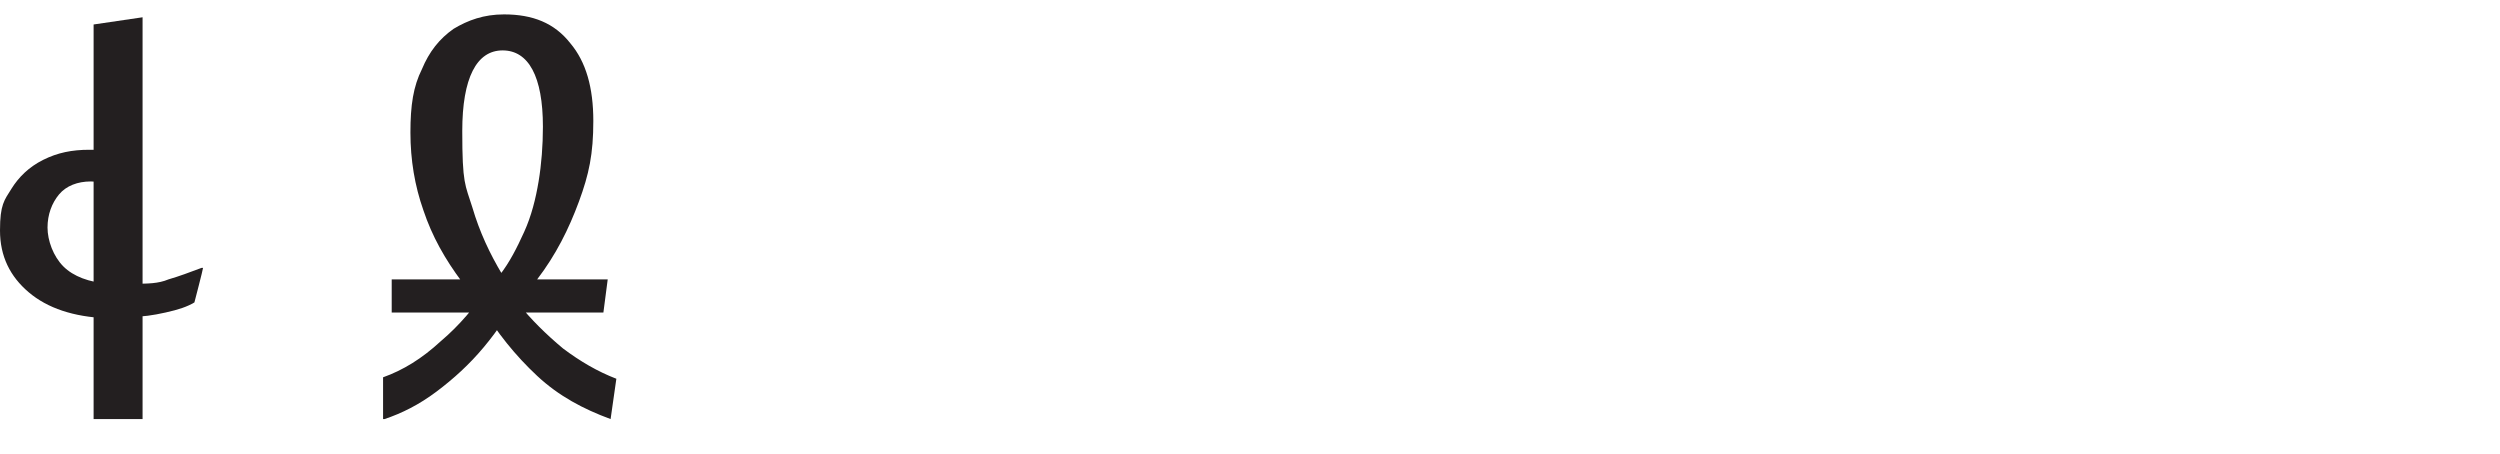 <?xml version="1.0" encoding="UTF-8"?>
<svg id="Layer_1" xmlns="http://www.w3.org/2000/svg" version="1.1" viewBox="0 0 173.6 31.5">
  <!-- Generator: Adobe Illustrator 29.3.1, SVG Export Plug-In . SVG Version: 2.1.0 Build 151)  -->
  <defs>
    <style>
      .st0 {
        fill: #231f20;
      }

      .st1 {
        fill: #fff;
      }
    </style>
  </defs>
  <rect class="st1" width="173.6" height="31.5"/>
  <g>
    <path class="st0" d="M7.4,19.7v2.4c-2.3-.1-4.1-.7-5.4-1.8-1.3-1.1-2-2.5-2-4.3s.3-2.1.8-2.9,1.2-1.5,2.2-2,2-.7,3.2-.7,1.2,0,1.6.2v2.2c-.5-.1-1-.2-1.5-.2-.9,0-1.7.3-2.2.9-.5.6-.8,1.4-.8,2.3s.4,2,1.1,2.7c.7.7,1.8,1.1,3.1,1.2h0ZM9.9,29.1h-3.4V1.7l3.4-.5v27.9h0ZM9.2,22l.2-2.3c.8,0,1.6,0,2.3-.3.7-.2,1.5-.5,2.3-.8h.1c0,.1-.6,2.4-.6,2.4-.5.3-1.1.5-2,.7-.9.2-1.6.3-2.4.3Z"/>
    <path class="st0" d="M26.6,29.1v-2.9c1.4-.5,2.7-1.3,4-2.5,1.3-1.1,2.4-2.4,3.3-3.8l1,.3,1,.3c-.5,1.2-1.3,2.4-2.3,3.6-1,1.2-2.1,2.2-3.3,3.1s-2.4,1.5-3.6,1.9h0ZM41.9,21.7h-14.7v-2.3h15l-.3,2.3ZM37.2,19.6h-5.1c-1.2-1.6-2.1-3.2-2.7-5-.6-1.7-.9-3.5-.9-5.4s.2-3.2.8-4.4c.5-1.2,1.2-2.1,2.2-2.8,1-.6,2.1-1,3.5-1,2,0,3.5.6,4.6,2,1.1,1.3,1.6,3.1,1.6,5.4s-.3,3.7-1,5.6c-.7,1.9-1.6,3.7-2.9,5.4h0ZM34.7,19.1h0c.7-.9,1.2-1.9,1.7-3,.5-1.1.8-2.3,1-3.5.2-1.2.3-2.5.3-3.8,0-3.5-1-5.3-2.8-5.3s-2.8,1.9-2.8,5.6.2,3.7.7,5.3c.5,1.7,1.2,3.2,2.1,4.7h0ZM42.8,26.3l-.4,2.8c-1.9-.7-3.6-1.6-5.1-3s-2.8-3-4-5h2.7c.9,1.1,1.9,2.1,3.1,3.1,1.2.9,2.4,1.6,3.7,2.1h0Z"/>
  </g>
</svg>